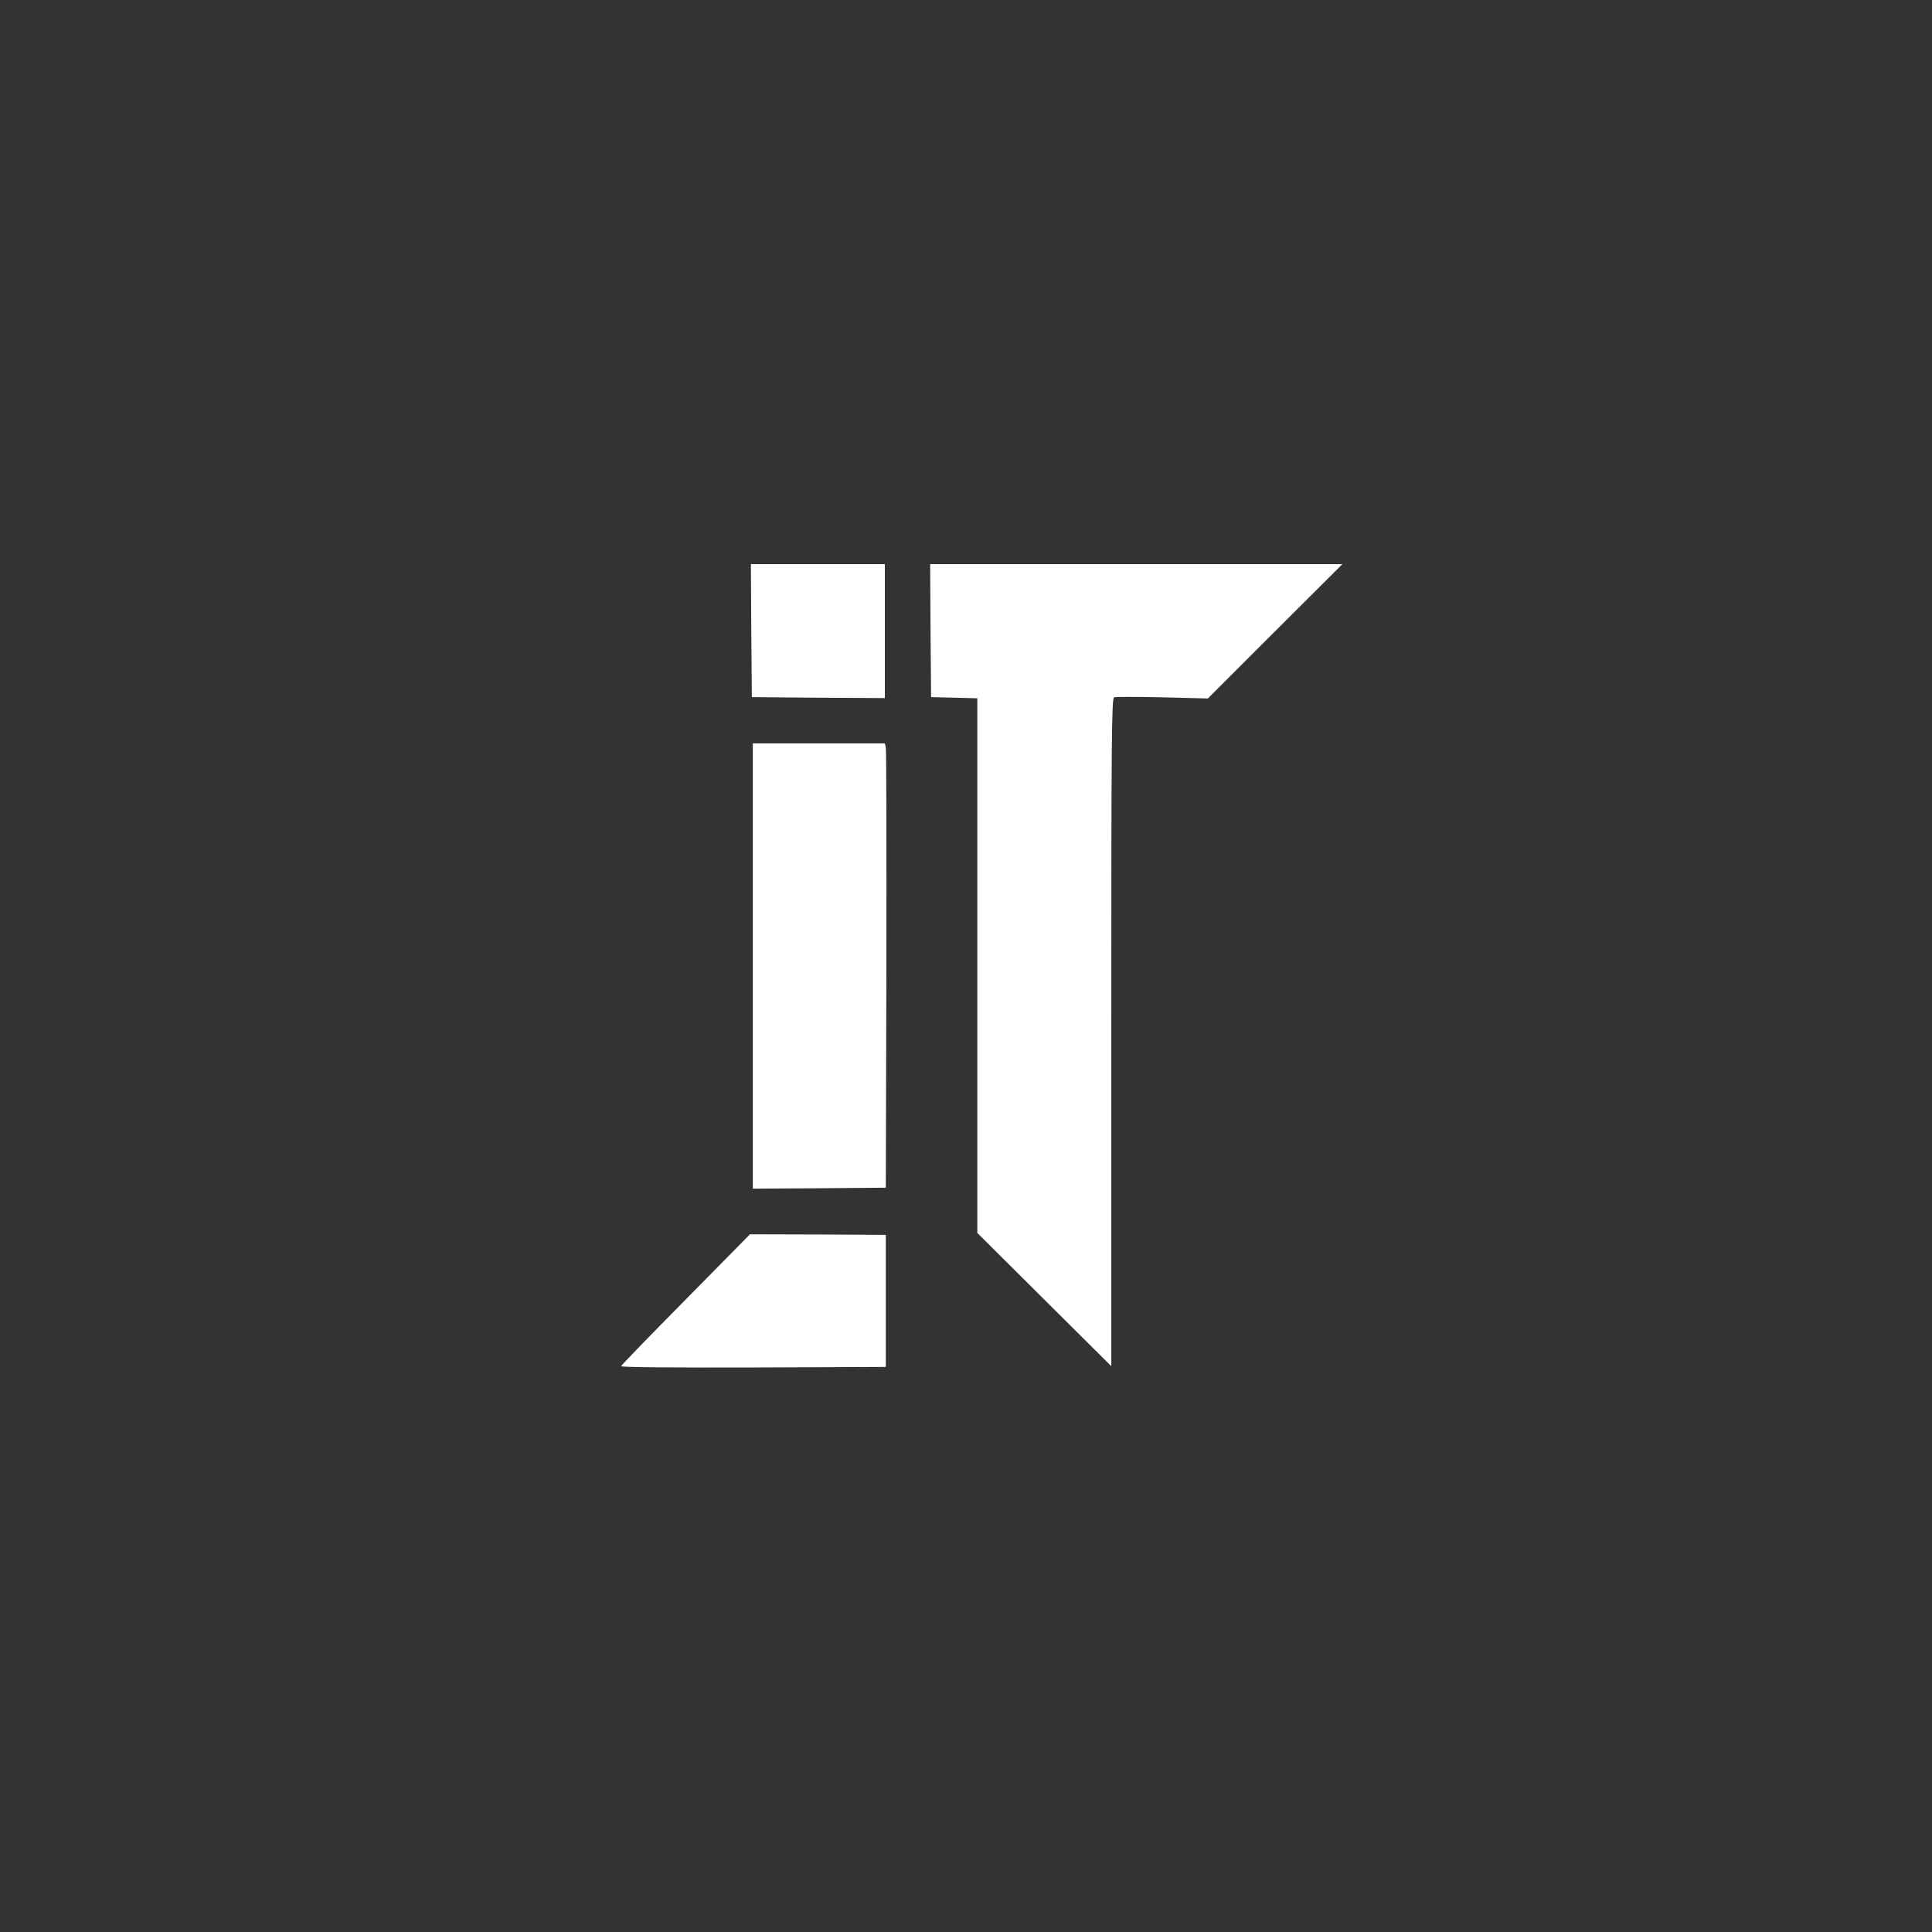 <?xml version="1.0" standalone="no"?>
<!DOCTYPE svg PUBLIC "-//W3C//DTD SVG 20010904//EN"
 "http://www.w3.org/TR/2001/REC-SVG-20010904/DTD/svg10.dtd">
<svg version="1.0" xmlns="http://www.w3.org/2000/svg"
 width="1024pt" height="1024pt" viewBox="0 0 1024 1024"
 preserveAspectRatio="xMidYMid meet">

<rect x="0" y="0" width="1024" height="1024" fill="#333333" stroke="none"/>

<g transform="translate(0,1024) scale(0.1,-0.1)"
fill="#FFFFFF" stroke="none">
<path d="M3982 6898 l3 -353 353 -3 352 -2 0 355 0 355 -355 0 -355 0 2 -352z"/>
<path d="M4932 6898 l3 -353 123 -3 122 -3 0 -1417 0 -1417 355 -353 355 -353
0 1769 c0 1565 2 1771 15 1776 8 3 123 3 256 0 l241 -6 356 356 357 356 -1093
0 -1092 0 2 -352z"/>
<path d="M3990 5120 l0 -1180 353 2 352 3 3 1155 c1 635 0 1165 -3 1178 l-5
22 -350 0 -350 0 0 -1180z"/>
<path d="M3635 3353 c-187 -189 -342 -349 -343 -354 -2 -6 272 -8 700 -7 l703
3 0 350 0 350 -360 2 -360 1 -340 -345z"/>
</g>
</svg>
